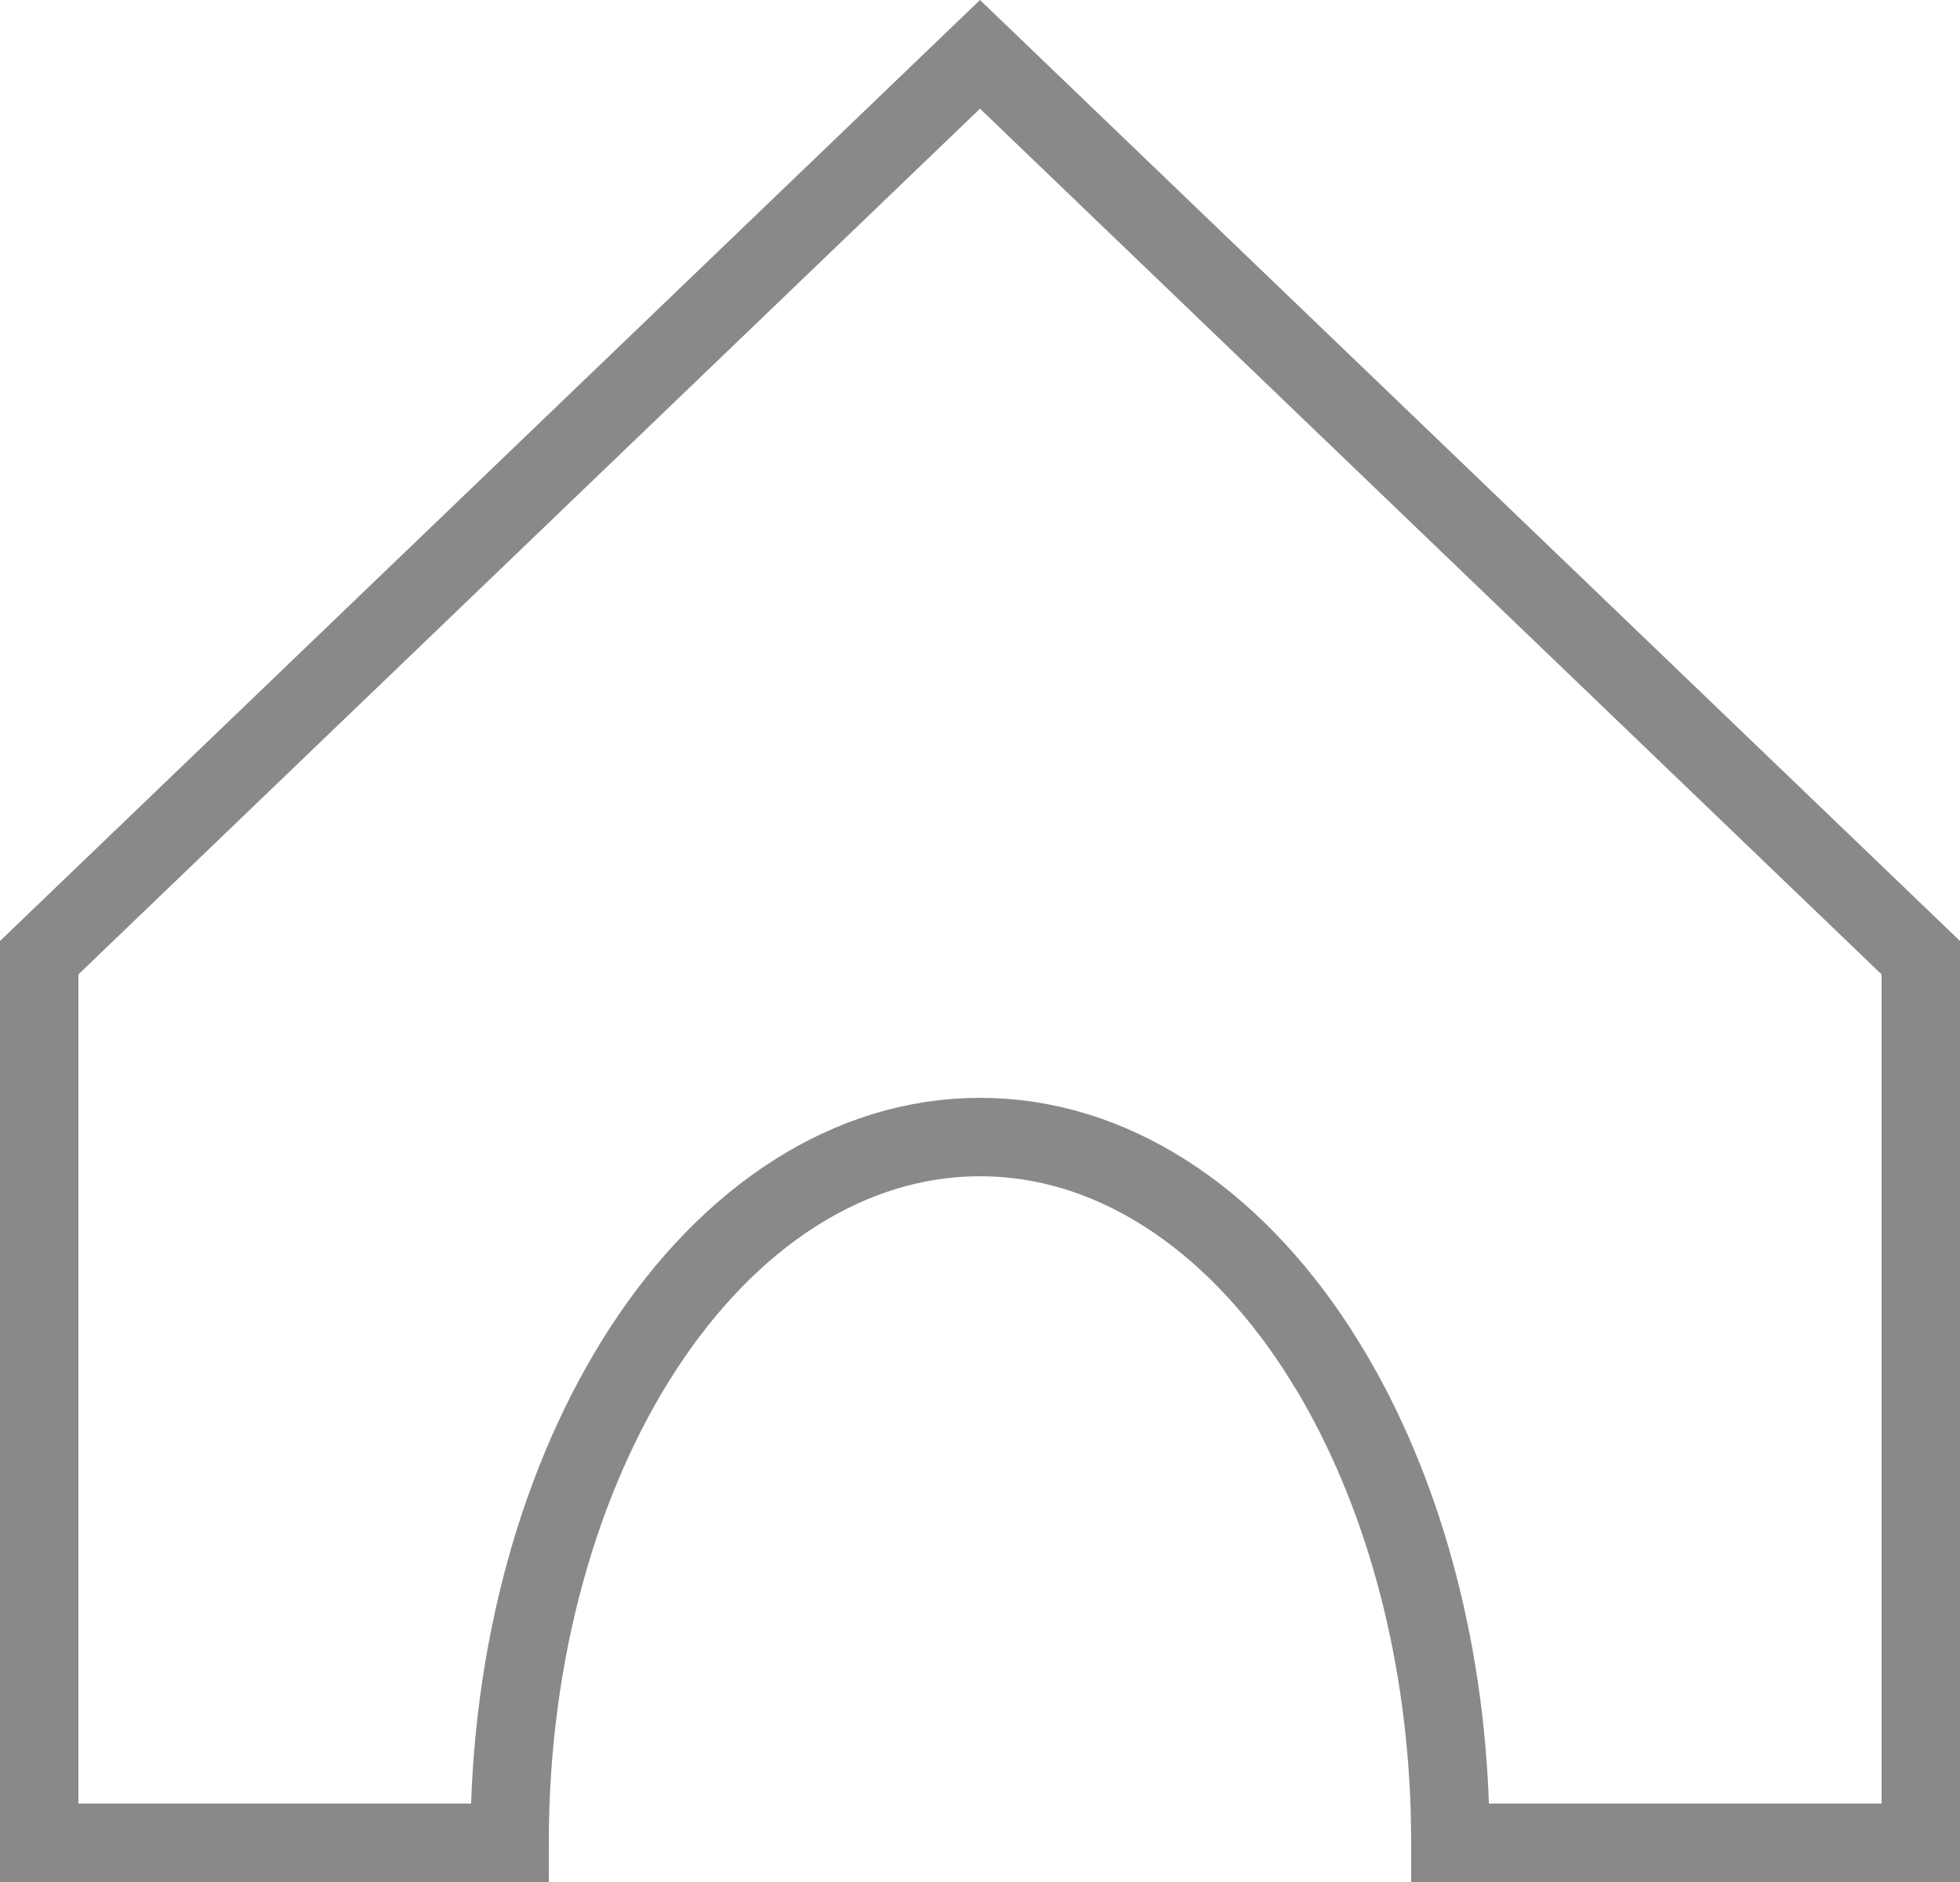 <?xml version="1.0" encoding="UTF-8"?>
<svg width="25px" height="24px" viewBox="0 0 25 24" version="1.1" xmlns="http://www.w3.org/2000/svg" xmlns:xlink="http://www.w3.org/1999/xlink">
    <title>Combined Shape</title>
    <g id="Symbols" stroke="none" stroke-width="1" fill="none" fill-rule="evenodd">
        <g id="Group-3" transform="translate(-14, -15)" stroke="#898989">
            <path d="M32.5,38.5 L32.5,38.471 L32.494,38.093 C32.43,35.935 31.864,33.98 30.979,32.492 L30.809,32.218 C29.706,30.514 28.17,29.5 26.5,29.5 C24.83,29.5 23.294,30.514 22.191,32.218 C21.151,33.826 20.5,36.045 20.5,38.5 L20.5,38.5 L14.5,38.5 L14.5,27.213 L26.5,15.693 L38.5,27.213 L38.5,38.5 L32.5,38.5 L32.5,38.5 L32.5,38.5 Z" id="Combined-Shape"></path>
        </g>
    </g>
</svg>